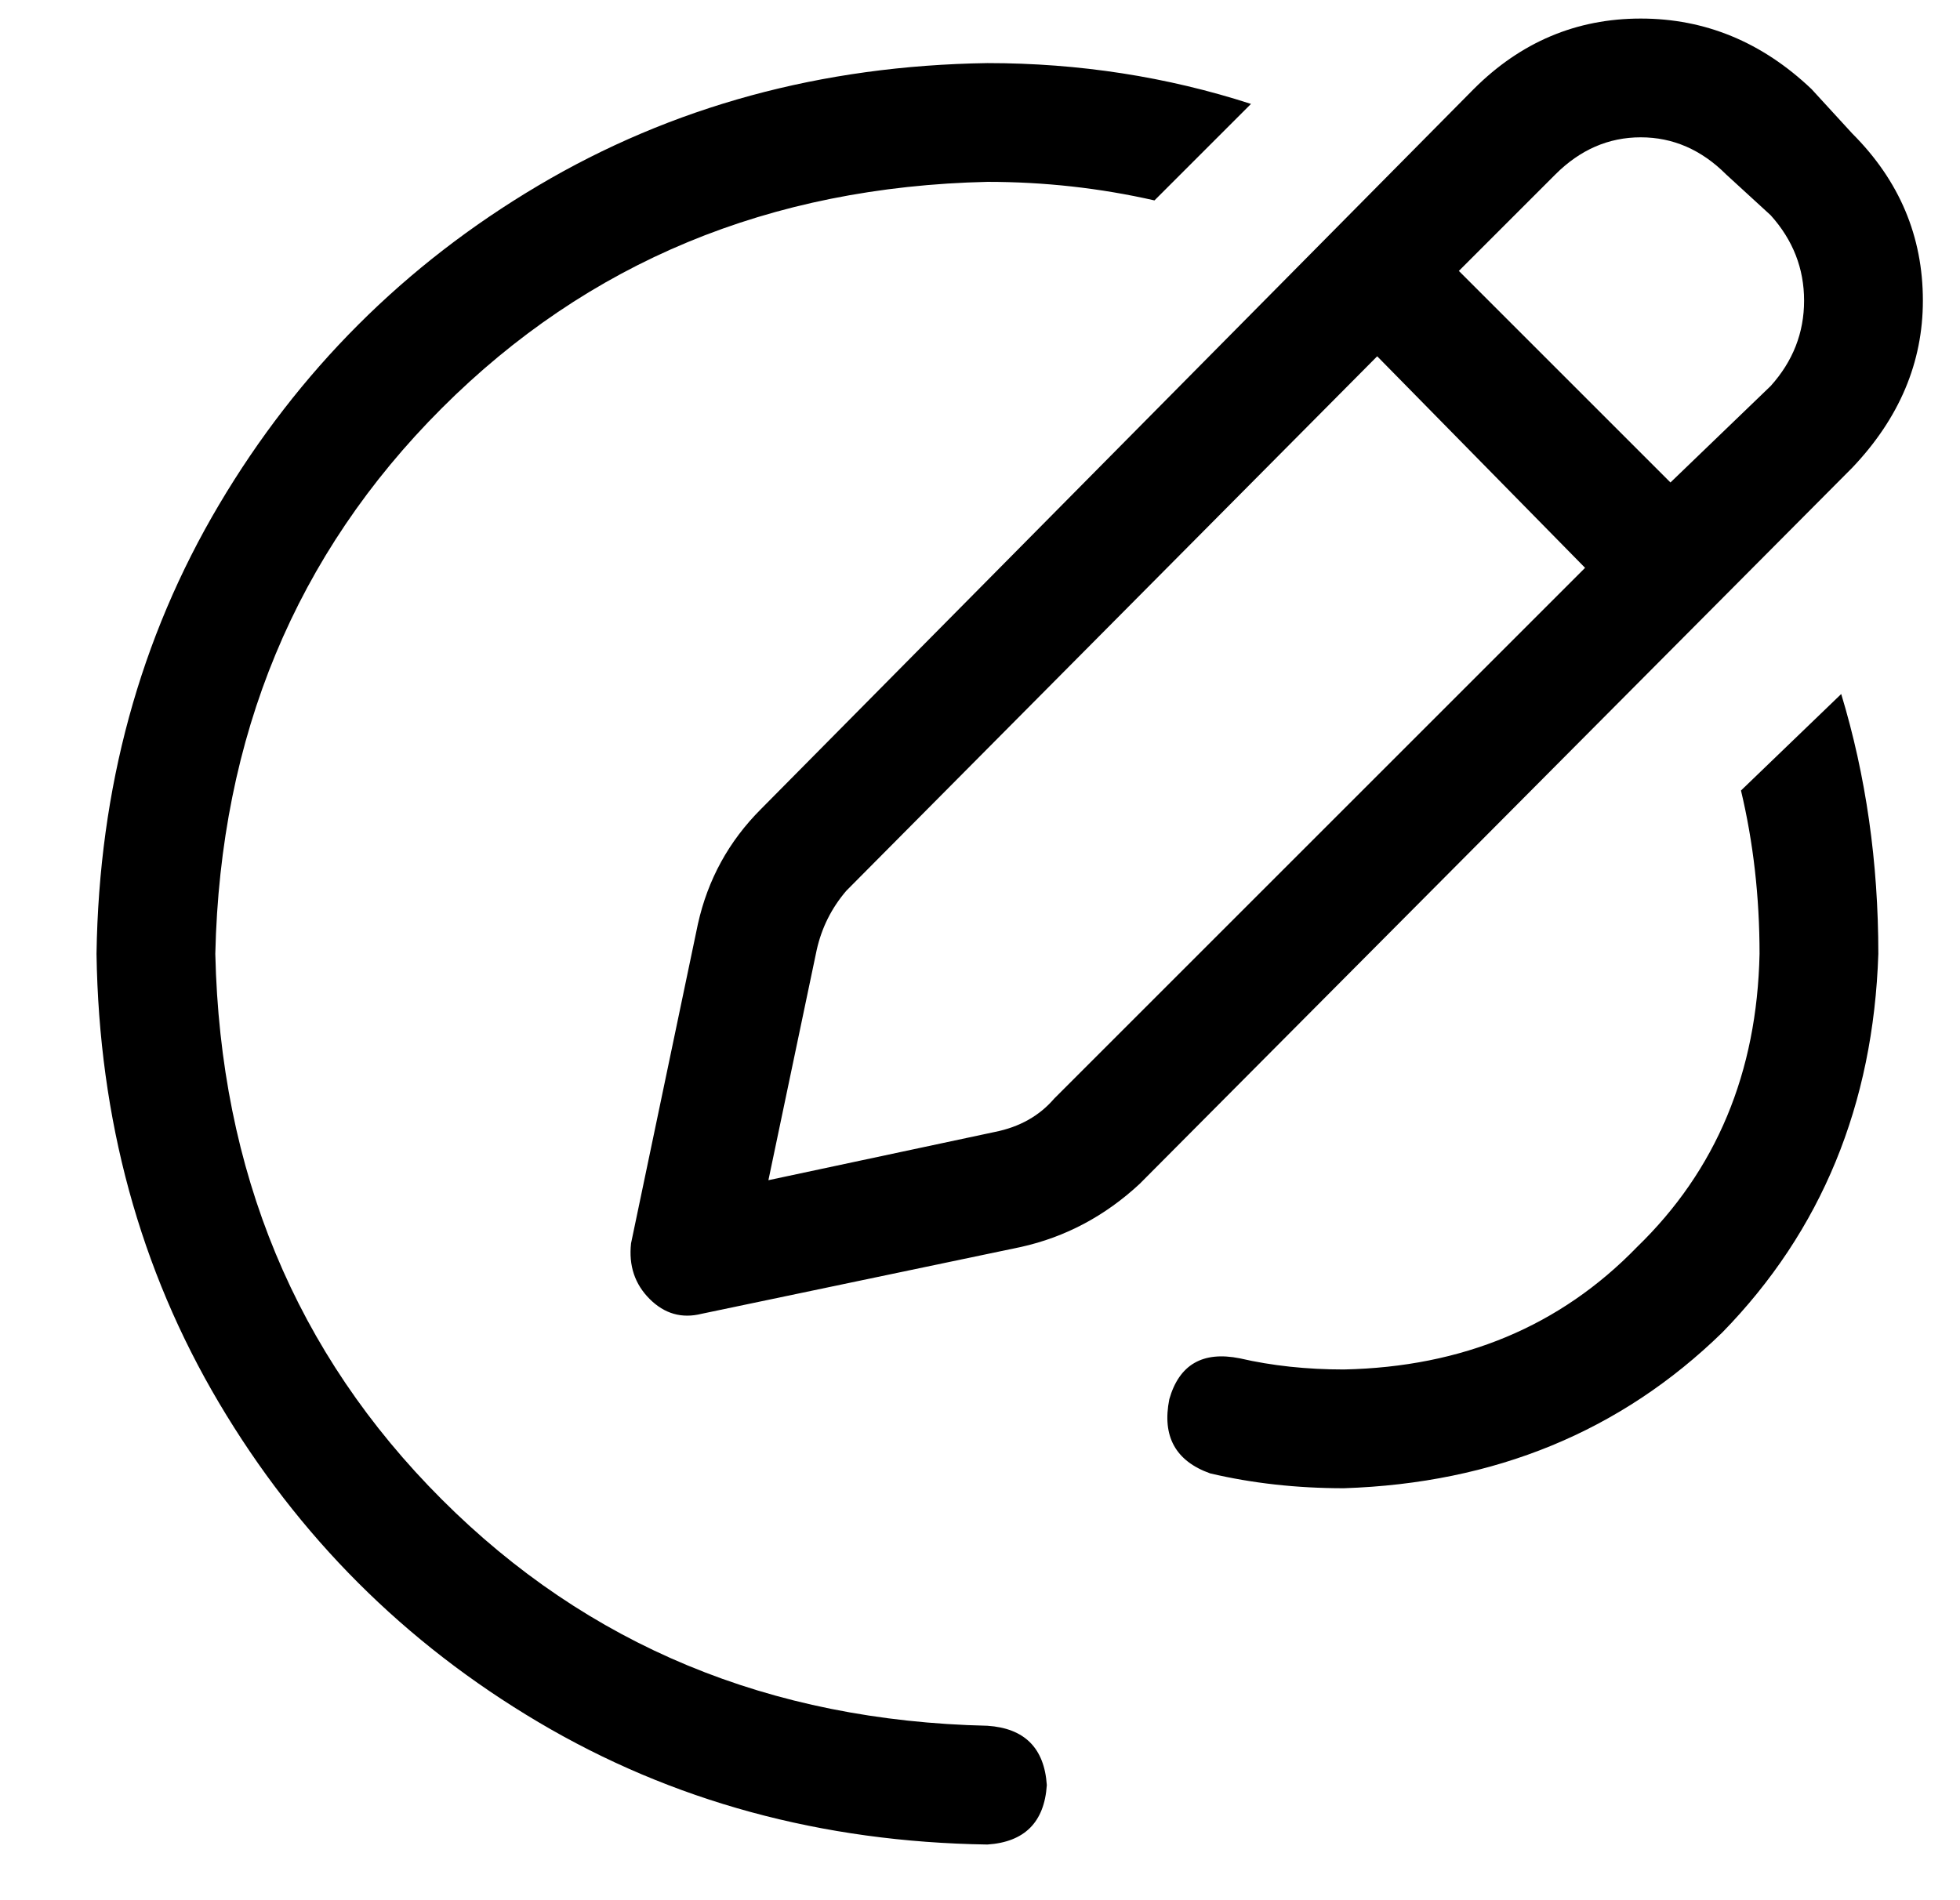 <?xml version="1.0" standalone="no"?>
<!DOCTYPE svg PUBLIC "-//W3C//DTD SVG 1.1//EN" "http://www.w3.org/Graphics/SVG/1.1/DTD/svg11.dtd" >
<svg xmlns="http://www.w3.org/2000/svg" xmlns:xlink="http://www.w3.org/1999/xlink" version="1.1" viewBox="-10 -40 528 512">
   <path fill="currentColor"
d="M455 7q-10 -10 -23 -10v0v0q-13 0 -23 10l-26 26v0l57 57v0l27 -26v0q9 -10 9 -23t-9 -23l-12 -11v0zM218 200q-6 7 -8 16l-13 62v0l61 -13v0q10 -2 16 -9l143 -143v0l-56 -57v0l-143 144v0zM387 -16q19 -19 45 -19v0v0q26 0 46 19l11 12v0q19 19 19 45q0 25 -19 45
l-192 193v0q-14 13 -32 17l-86 18v0q-8 2 -14 -4t-5 -15l18 -86v0q4 -18 17 -31l192 -194v0zM301 14q-22 -5 -45 -5q-88 2 -147 61t-61 147q2 88 61 147t147 61q15 1 16 16q-1 15 -16 16q-67 -1 -121 -33t-86 -86t-33 -121q1 -67 33 -121t86 -86t121 -33q37 0 71 11l-26 26
v0zM486 147q10 33 10 70q-2 61 -42 102q-41 40 -102 42q-19 0 -36 -4q-14 -5 -11 -20q4 -14 19 -11q13 3 28 3q48 -1 79 -33q32 -31 33 -79q0 -23 -5 -44l27 -26v0z" />
</svg>
